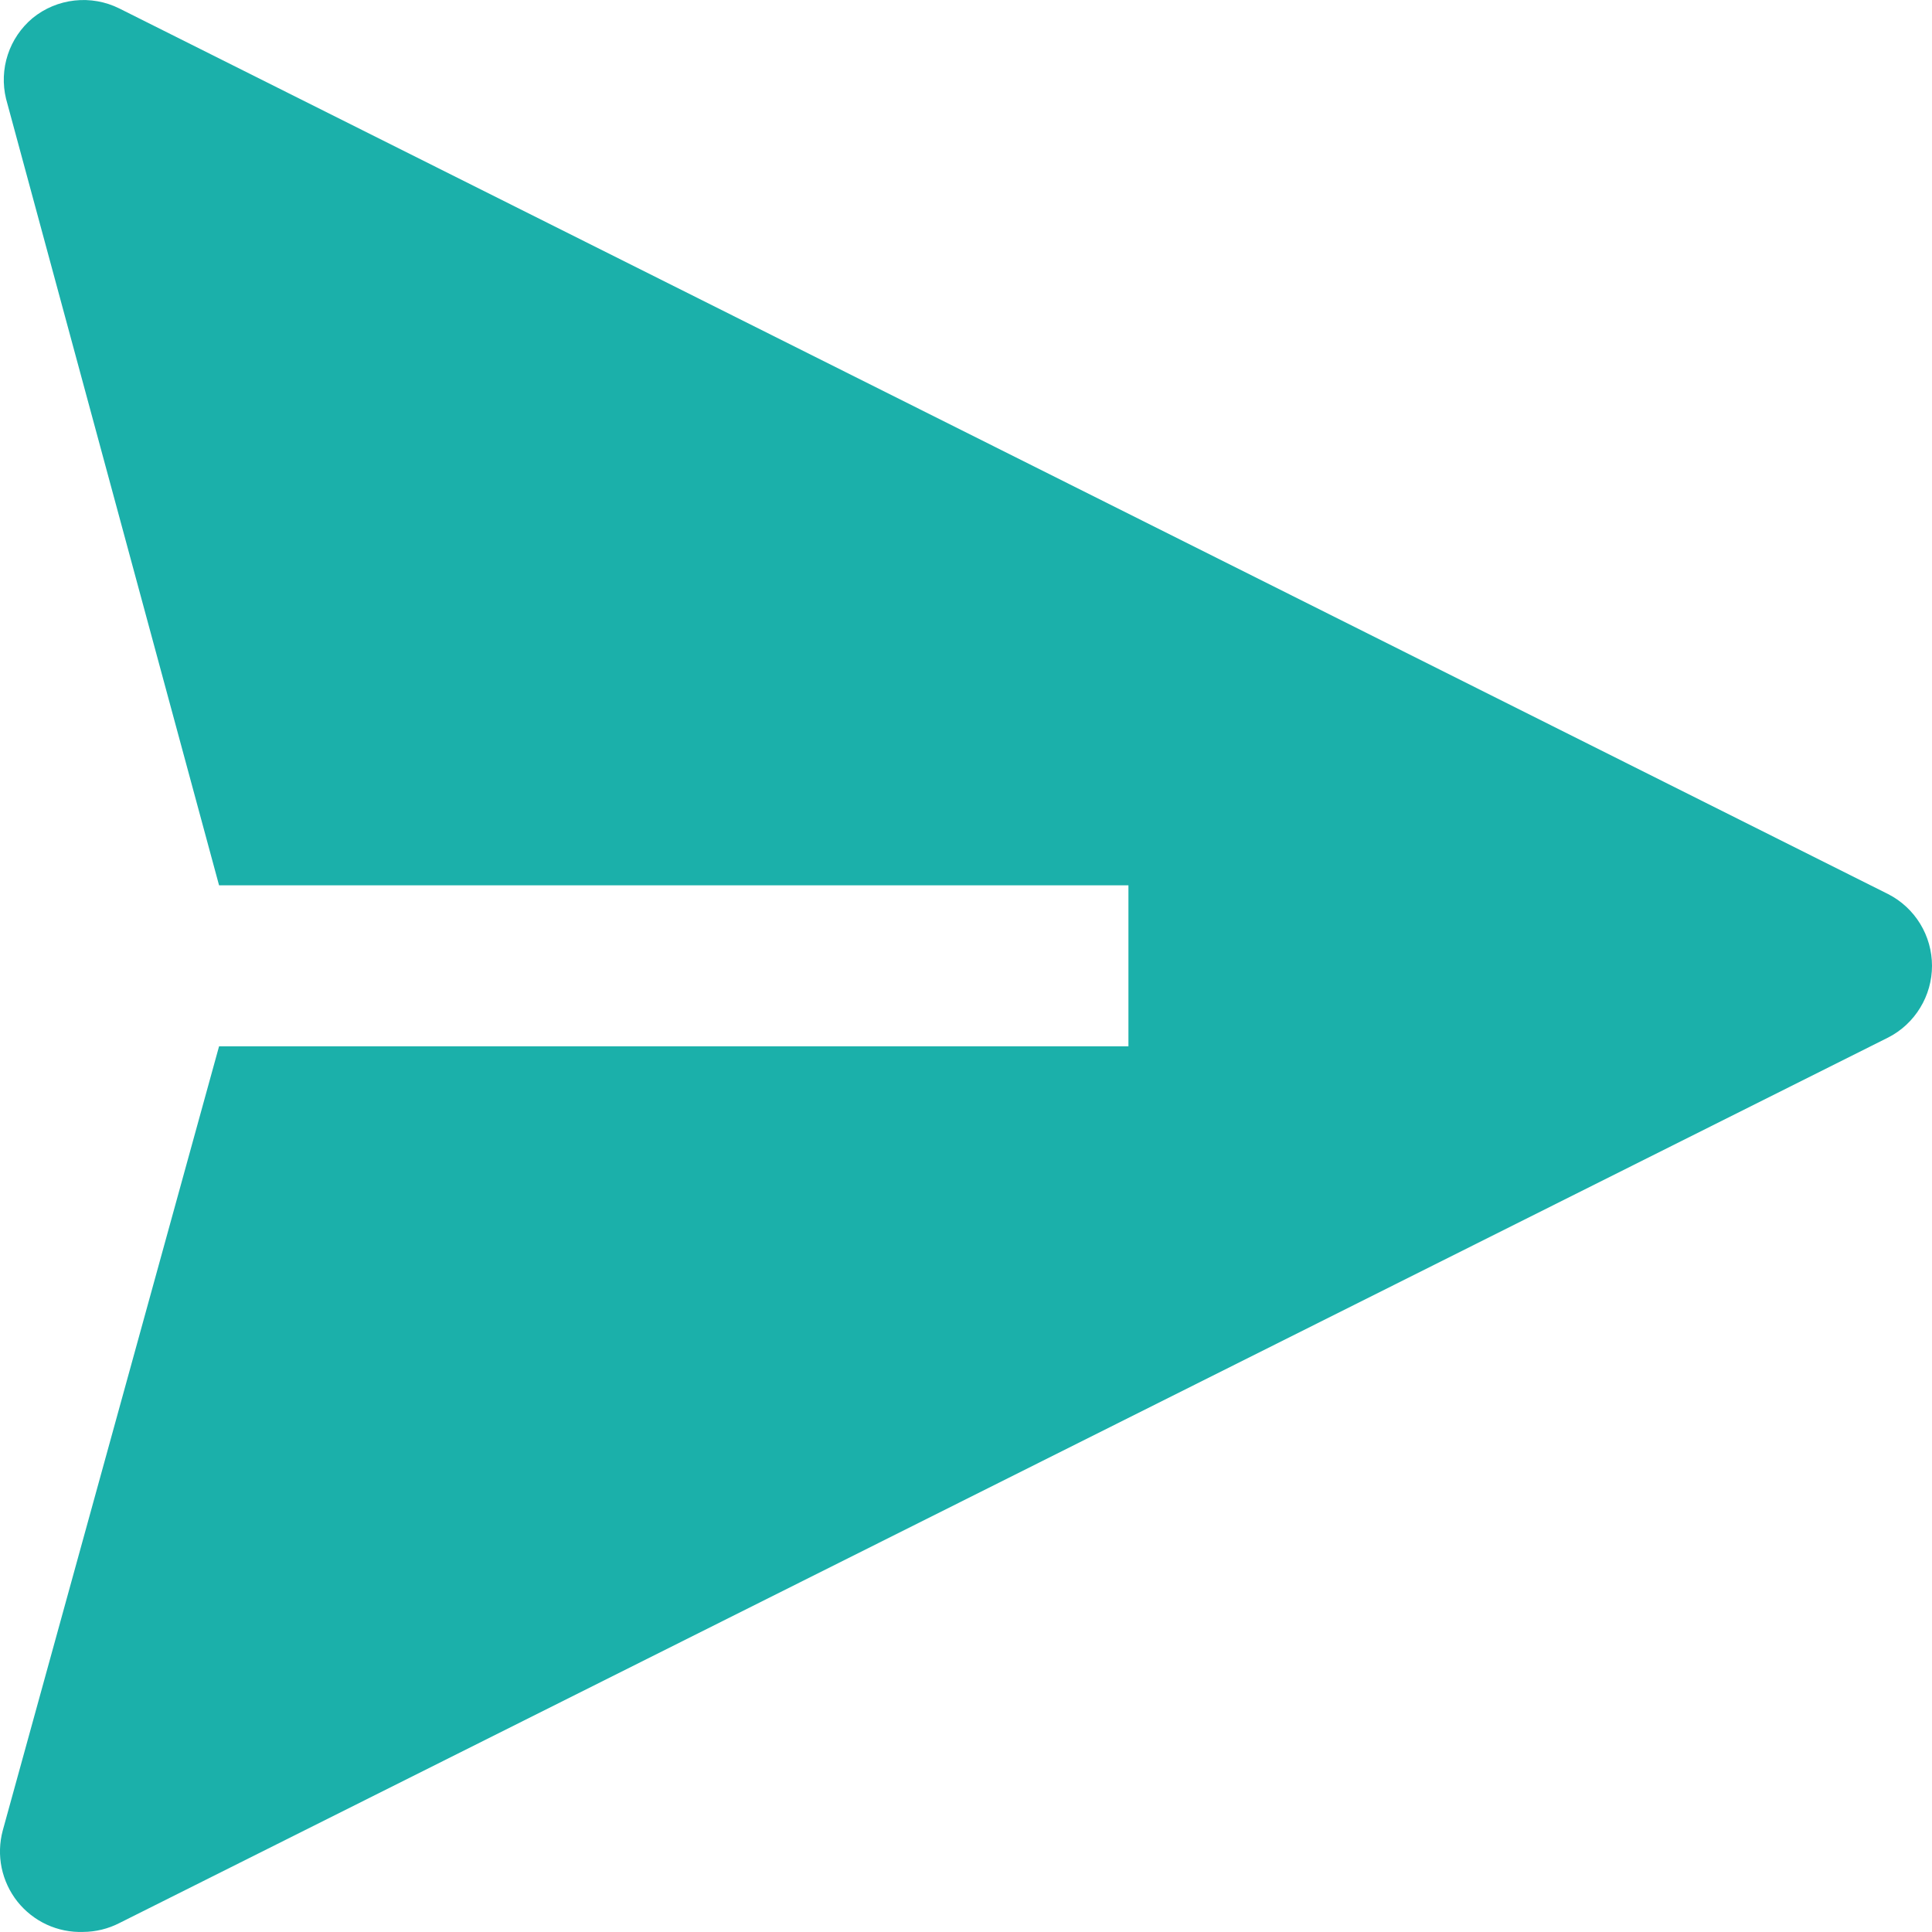 <svg width="26" height="26" viewBox="0 0 26 26" fill="none" xmlns="http://www.w3.org/2000/svg">
<path d="M25.411 12.033L1.606 0.114C1.42 0.021 1.21 -0.016 1.003 0.007C0.796 0.03 0.599 0.112 0.438 0.244C0.283 0.374 0.168 0.544 0.105 0.735C0.042 0.927 0.034 1.132 0.081 1.328L2.948 11.914H15.186V14.081H2.948L0.037 24.634C-0.007 24.798 -0.012 24.97 0.022 25.136C0.057 25.302 0.129 25.457 0.234 25.59C0.34 25.723 0.475 25.829 0.628 25.9C0.782 25.971 0.95 26.005 1.119 25.999C1.289 25.998 1.456 25.957 1.606 25.88L25.411 13.962C25.589 13.871 25.737 13.733 25.841 13.562C25.945 13.392 26 13.197 26 12.997C26 12.798 25.945 12.602 25.841 12.432C25.737 12.262 25.589 12.124 25.411 12.033Z" fill="#1bb0aa"/>
</svg>
